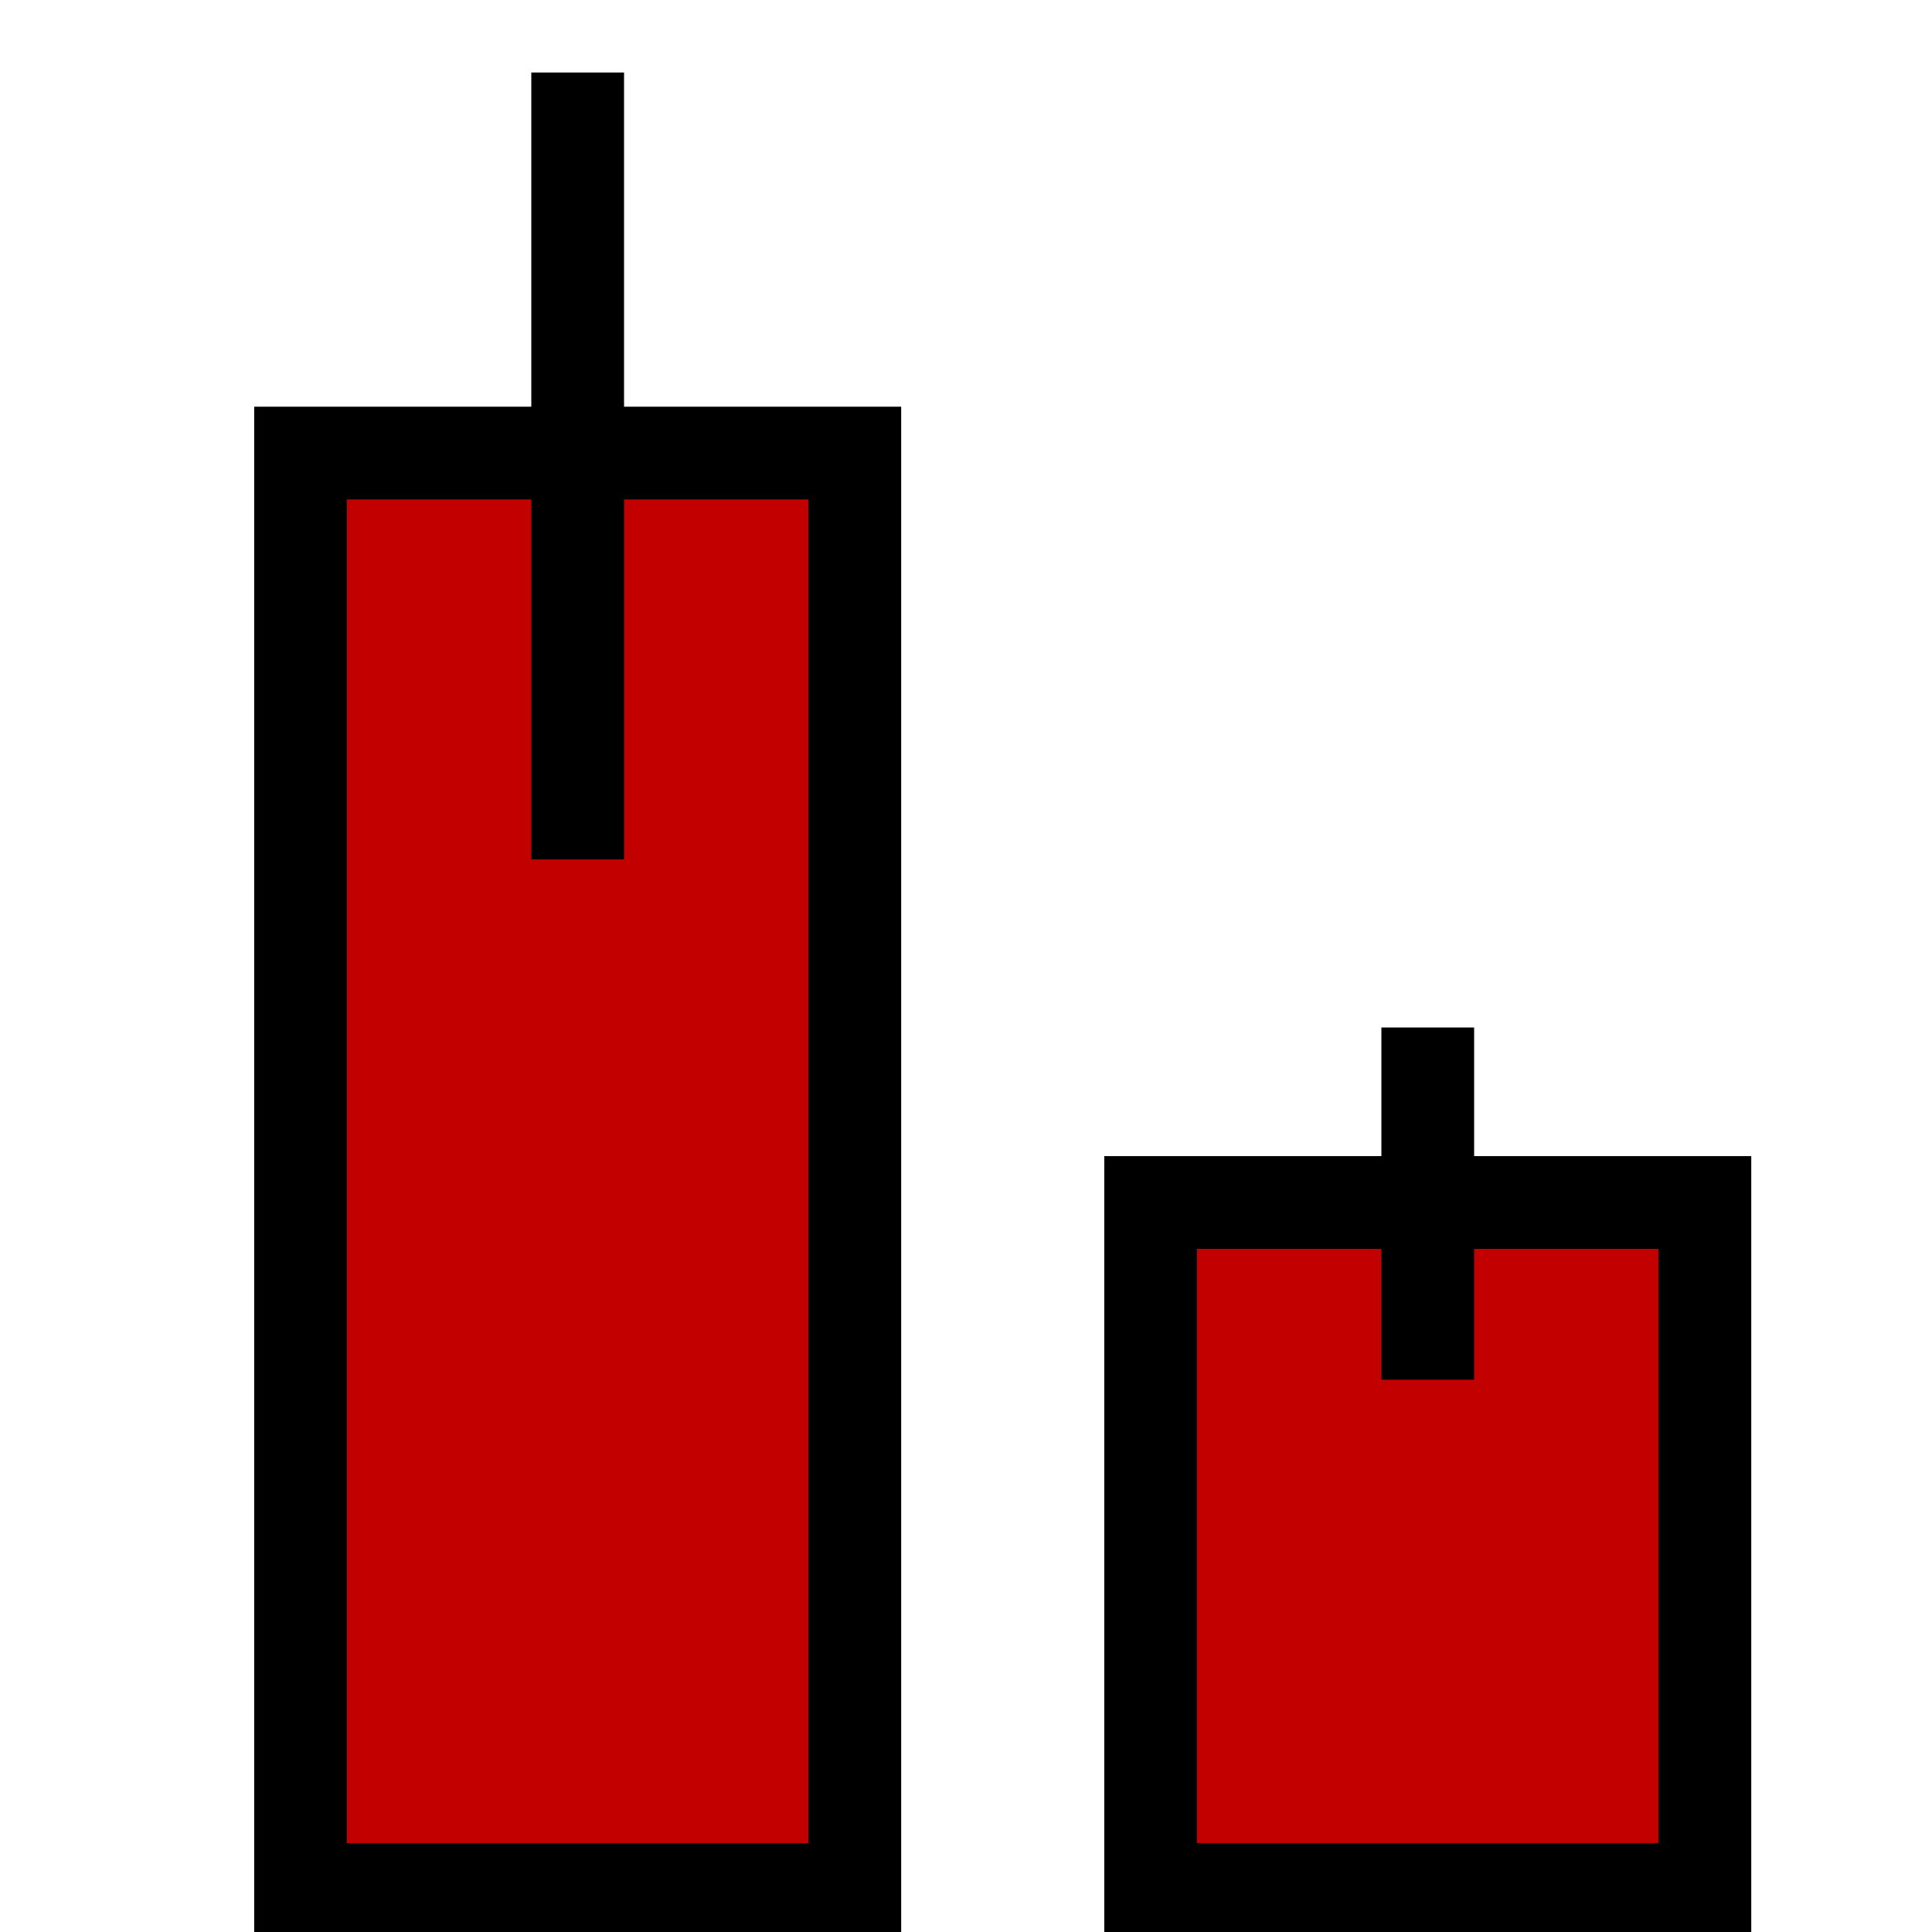 <?xml version="1.0" encoding="UTF-8" standalone="no"?>
<!-- Created with Inkscape (http://www.inkscape.org/) -->

<svg
   xmlns:dc="http://purl.org/dc/elements/1.1/"
   xmlns:cc="http://creativecommons.org/ns#"
   xmlns:rdf="http://www.w3.org/1999/02/22-rdf-syntax-ns#"
   xmlns:svg="http://www.w3.org/2000/svg"
   xmlns="http://www.w3.org/2000/svg"
   xmlns:sodipodi="http://sodipodi.sourceforge.net/DTD/sodipodi-0.dtd"
   xmlns:inkscape="http://www.inkscape.org/namespaces/inkscape"
   width="500"
   height="500"
   id="svg2"
   version="1.1"
   inkscape:version="0.48.4 r9939"
   inkscape:export-filename="/home/brian/src/cytoflow/cytoflowgui/view_plugins/images/bar_chart.png"
   inkscape:export-xdpi="5.8299999"
   inkscape:export-ydpi="5.8299999"
   sodipodi:docname="bar_chart.svg">
  <defs
     id="defs4" />
  <sodipodi:namedview
     id="base"
     pagecolor="#ffffff"
     bordercolor="#666666"
     borderopacity="1.0"
     inkscape:pageopacity="0.0"
     inkscape:pageshadow="2"
     inkscape:zoom="0.98994949"
     inkscape:cx="168.88629"
     inkscape:cy="224.74367"
     inkscape:document-units="px"
     inkscape:current-layer="layer1"
     showgrid="false"
     inkscape:window-width="1217"
     inkscape:window-height="973"
     inkscape:window-x="2155"
     inkscape:window-y="274"
     inkscape:window-maximized="0"
     showguides="true"
     inkscape:guide-bbox="true" />
  <g
     inkscape:label="Layer 1"
     inkscape:groupmode="layer"
     id="layer1"
     transform="translate(0,-552.362)">
    <rect
       style="fill:#c20000;fill-opacity:1;stroke:#000000;stroke-width:24;stroke-miterlimit:4;stroke-opacity:1;stroke-dasharray:none"
       id="rect2995"
       width="143.442"
       height="371.736"
       x="77.782"
       y="669.616" />
    <rect
       y="863.565"
       x="297.782"
       height="177.787"
       width="143.442"
       id="rect3765"
       style="fill:#c20000;fill-opacity:1;stroke:#000000;stroke-width:24;stroke-miterlimit:4;stroke-opacity:1;stroke-dasharray:none" />
    <path
       style="fill:none;stroke:#000000;stroke-width:24;stroke-linecap:butt;stroke-linejoin:miter;stroke-miterlimit:4;stroke-opacity:1;stroke-dasharray:none"
       d="m 149.503,571.128 0,203.645"
       id="path3767"
       inkscape:connector-curvature="0" />
    <path
       inkscape:connector-curvature="0"
       id="path3769"
       d="m 369.503,818.276 0,91.168"
       style="fill:none;stroke:#000000;stroke-width:24;stroke-linecap:butt;stroke-linejoin:miter;stroke-miterlimit:4;stroke-opacity:1;stroke-dasharray:none" />
  </g>
</svg>
